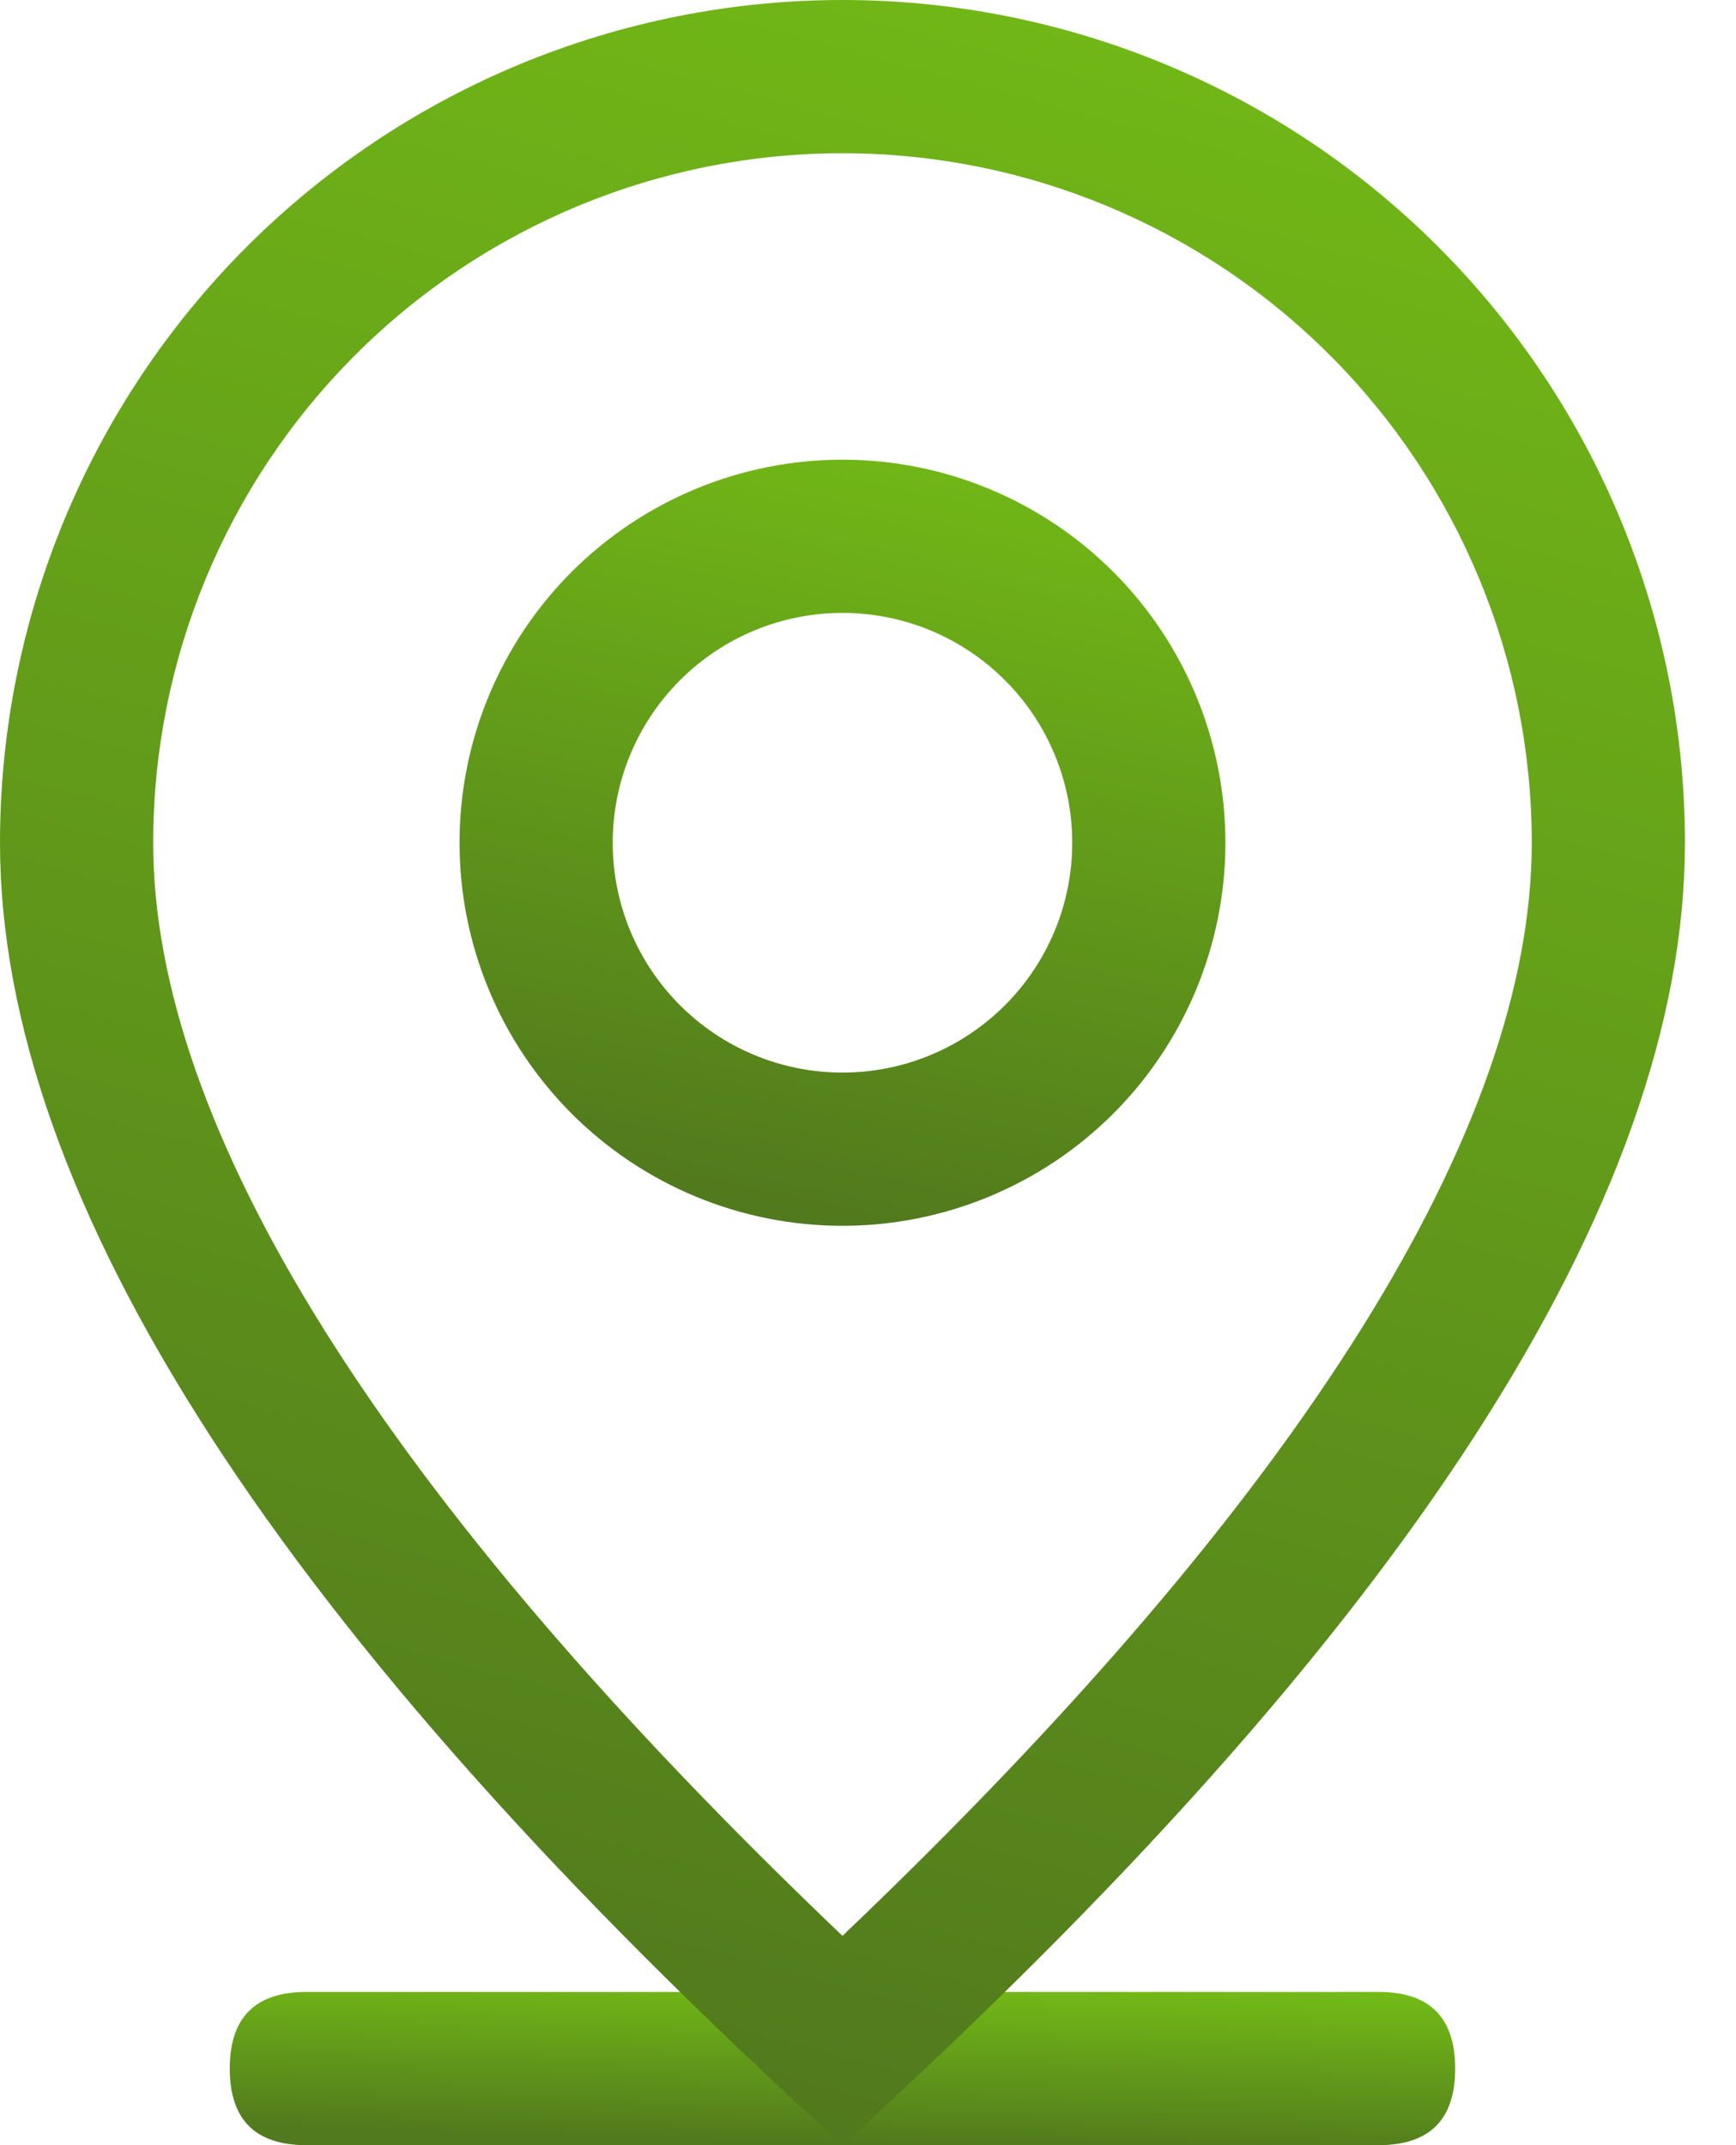 <svg width="17" height="21" viewBox="0 0 17 21" fill="none" xmlns="http://www.w3.org/2000/svg">
<path d="M3 19.5H13.5C14 19.5 14.25 19.75 14.25 20.25C14.25 20.75 14 21 13.5 21H3C2.5 21 2.25 20.75 2.25 20.25C2.25 19.75 2.5 19.5 3 19.5Z" fill="url(#paint0_linear_426_258)"/>
<path d="M15 8.25C15 6.46 14.289 4.743 13.023 3.477C11.757 2.211 10.04 1.5 8.25 1.5C6.46 1.5 4.743 2.211 3.477 3.477C2.211 4.743 1.5 6.46 1.5 8.25C1.5 11.019 3.716 14.628 8.25 18.951C12.784 14.628 15 11.019 15 8.25ZM8.25 21C2.749 16 0 11.749 0 8.25C0 6.062 0.869 3.964 2.416 2.416C3.964 0.869 6.062 0 8.25 0C10.438 0 12.537 0.869 14.084 2.416C15.631 3.964 16.5 6.062 16.5 8.25C16.5 11.749 13.751 16 8.25 21Z" fill="url(#paint1_linear_426_258)"/>
<path d="M8.25 10.5C8.847 10.5 9.419 10.263 9.841 9.841C10.263 9.419 10.5 8.847 10.5 8.25C10.5 7.653 10.263 7.081 9.841 6.659C9.419 6.237 8.847 6 8.25 6C7.653 6 7.081 6.237 6.659 6.659C6.237 7.081 6 7.653 6 8.25C6 8.847 6.237 9.419 6.659 9.841C7.081 10.263 7.653 10.5 8.25 10.5ZM8.25 12C7.255 12 6.302 11.605 5.598 10.902C4.895 10.198 4.5 9.245 4.5 8.25C4.5 7.255 4.895 6.302 5.598 5.598C6.302 4.895 7.255 4.5 8.25 4.5C9.245 4.5 10.198 4.895 10.902 5.598C11.605 6.302 12 7.255 12 8.25C12 9.245 11.605 10.198 10.902 10.902C10.198 11.605 9.245 12 8.25 12Z" fill="url(#paint2_linear_426_258)"/>
<defs>
<linearGradient id="paint0_linear_426_258" x1="8.433" y1="19.032" x2="8.381" y2="21.003" gradientUnits="userSpaceOnUse">
<stop stop-color="#7AC915"/>
<stop offset="1" stop-color="#51791D"/>
</linearGradient>
<linearGradient id="paint1_linear_426_258" x1="8.502" y1="-6.545" x2="1.588" y2="19.212" gradientUnits="userSpaceOnUse">
<stop stop-color="#7AC915"/>
<stop offset="1" stop-color="#51791D"/>
</linearGradient>
<linearGradient id="paint2_linear_426_258" x1="8.364" y1="2.162" x2="6.373" y2="11.604" gradientUnits="userSpaceOnUse">
<stop stop-color="#7AC915"/>
<stop offset="1" stop-color="#51791D"/>
</linearGradient>
</defs>
</svg>
